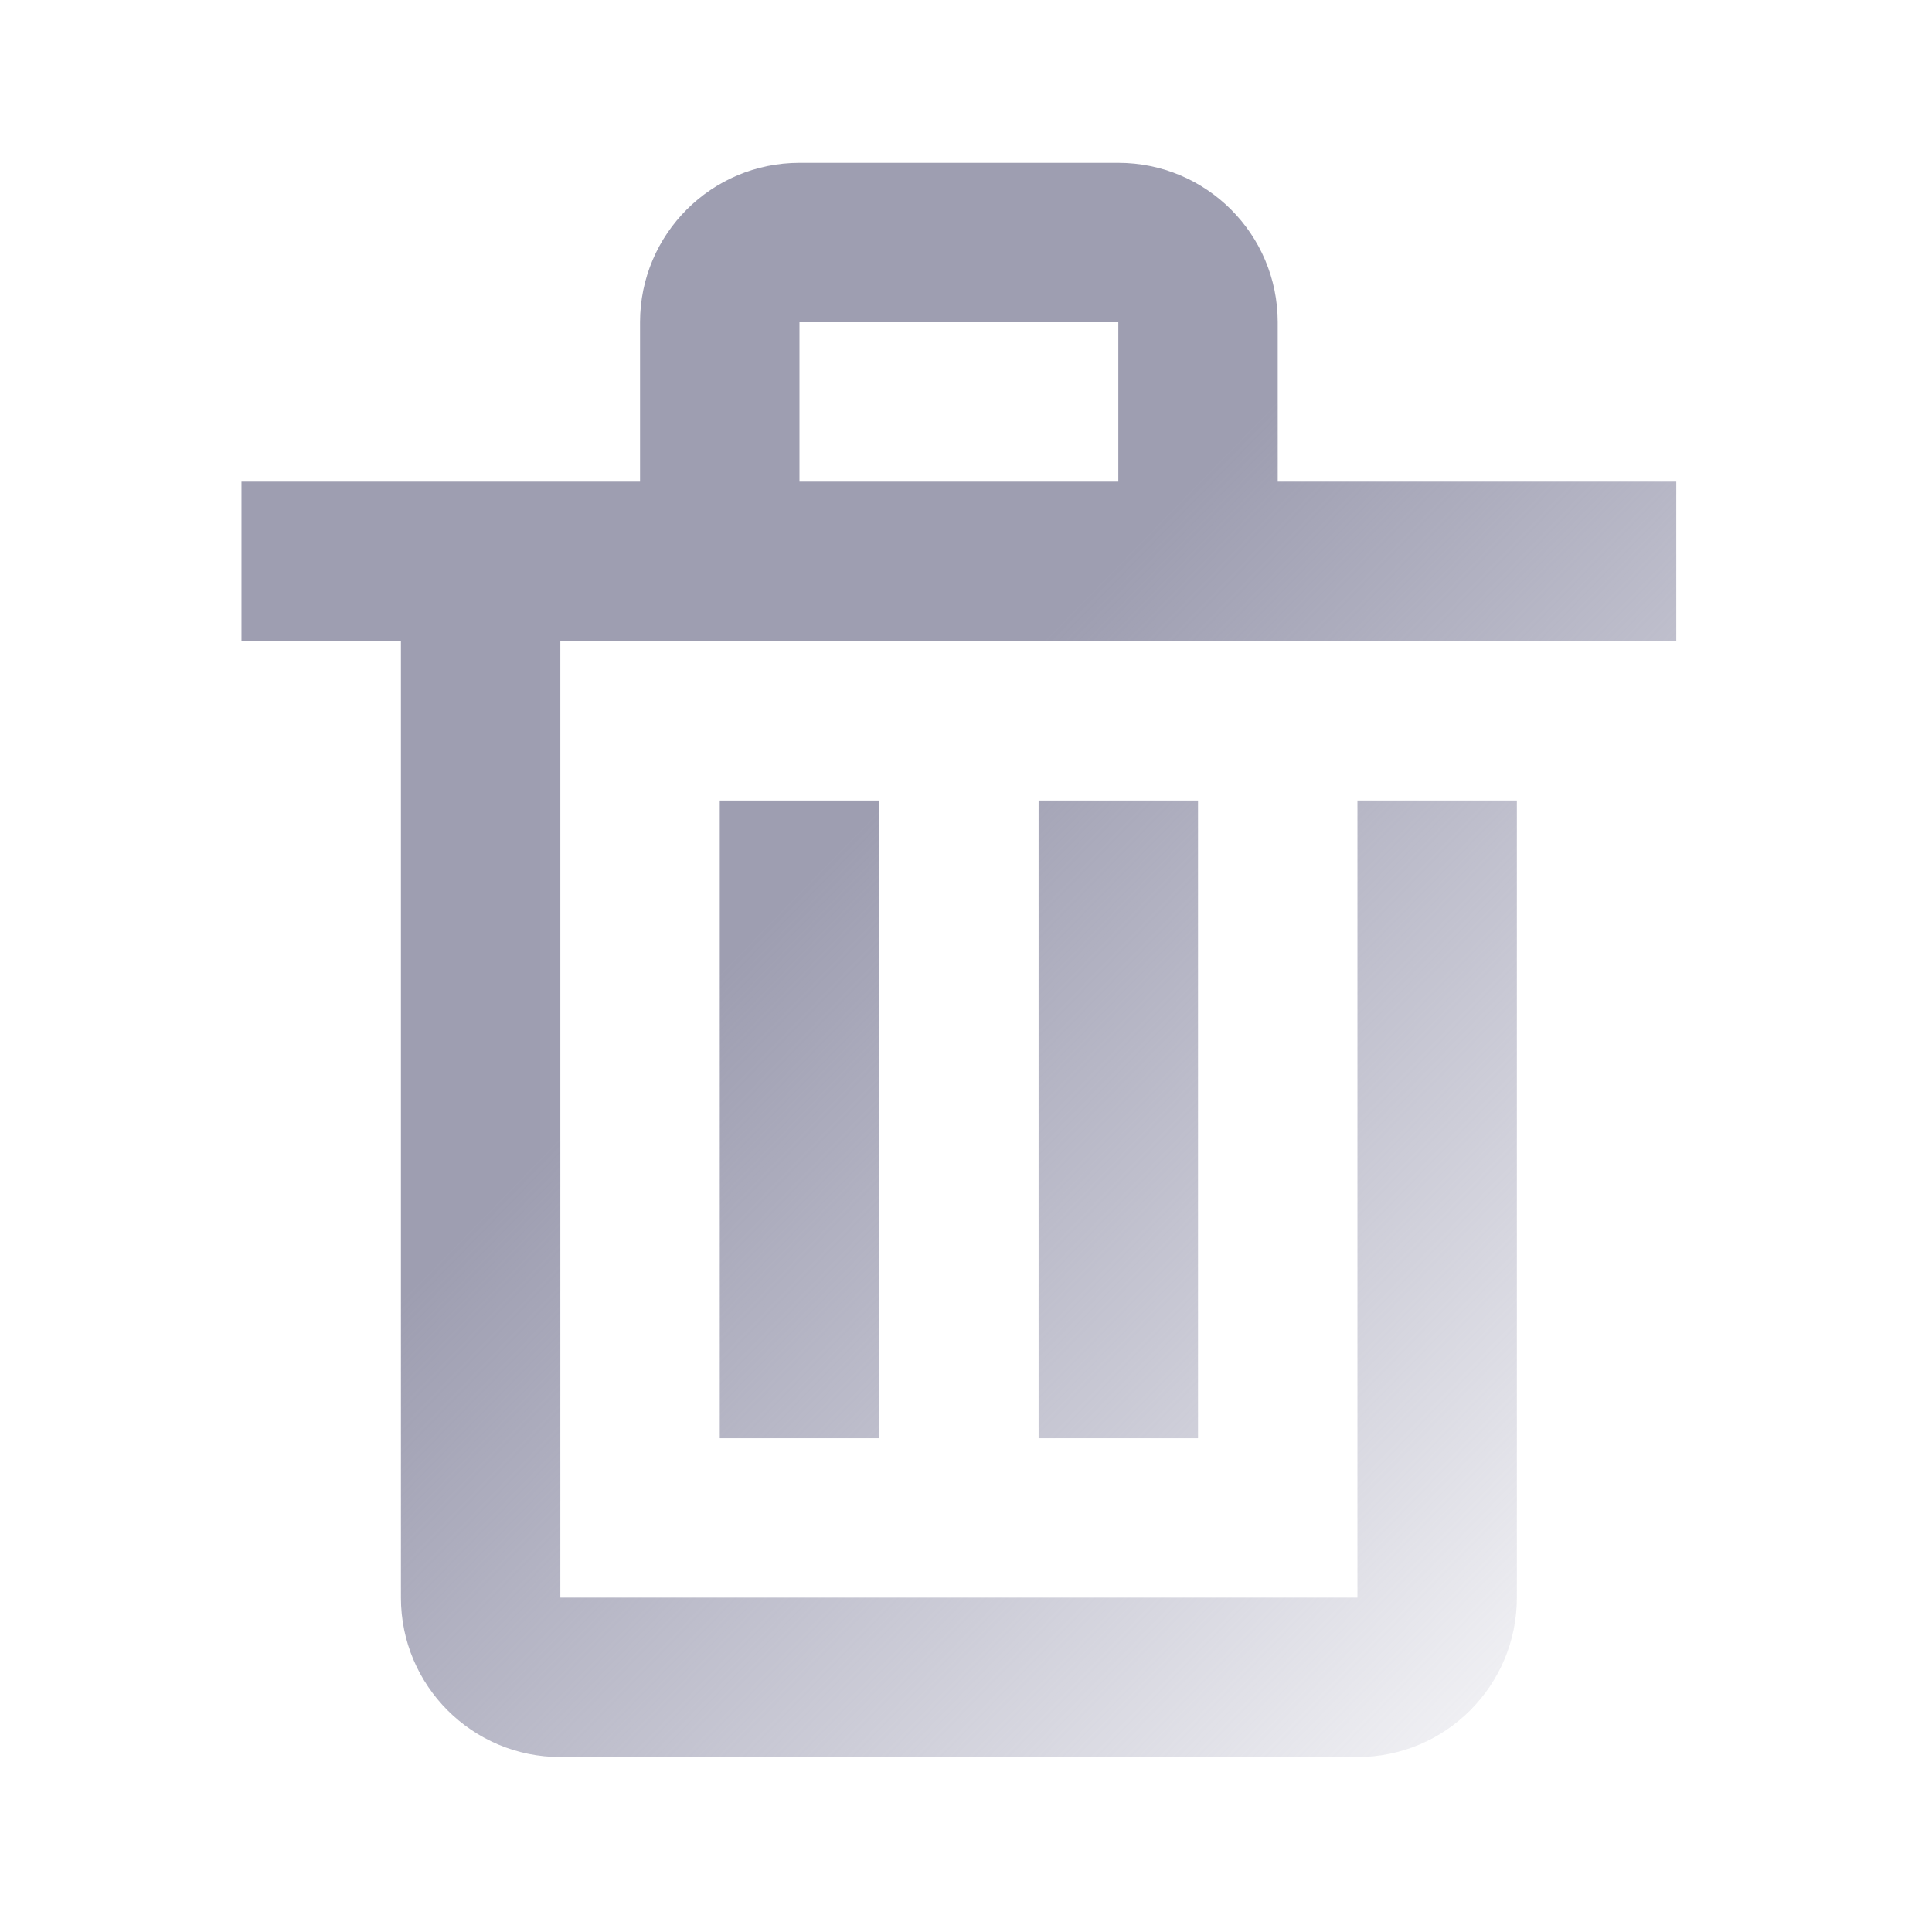<svg width="110" height="110" viewBox="0 0 110 110" fill="none" xmlns="http://www.w3.org/2000/svg">
<path fill-rule="evenodd" clip-rule="evenodd" d="M36.441 27.425V18.349C36.441 13.335 40.505 9.272 45.518 9.272H63.672C68.685 9.272 72.748 13.335 72.748 18.349V27.425H95.44V36.502L13.749 36.502V27.425H36.441ZM45.518 27.425V18.349L63.672 18.349V27.425L45.518 27.425Z" fill="url(#paint0_linear)"/>
<path d="M31.903 36.502V90.963H77.287V45.579H86.364V90.963C86.364 95.976 82.3 100.04 77.287 100.04H31.903C26.89 100.04 22.826 95.976 22.826 90.963V36.502H31.903Z" fill="url(#paint1_linear)"/>
<path d="M50.056 81.886H40.98L40.98 45.579H50.056L50.056 81.886Z" fill="url(#paint2_linear)"/>
<path d="M59.133 81.886H68.21L68.21 45.579H59.133V81.886Z" fill="url(#paint3_linear)"/>
<defs>
<linearGradient id="paint0_linear" x1="13.55" y1="9.168" x2="94.649" y2="88.154" gradientUnits="userSpaceOnUse">
<stop offset="0.458" stop-color="#9E9EB1"/>
<stop offset="1" stop-color="#9595AE" stop-opacity="0.13"/>
</linearGradient>
<linearGradient id="paint1_linear" x1="13.55" y1="9.168" x2="94.649" y2="88.154" gradientUnits="userSpaceOnUse">
<stop offset="0.458" stop-color="#9E9EB1"/>
<stop offset="1" stop-color="#9595AE" stop-opacity="0.13"/>
</linearGradient>
<linearGradient id="paint2_linear" x1="13.55" y1="9.168" x2="94.649" y2="88.154" gradientUnits="userSpaceOnUse">
<stop offset="0.458" stop-color="#9E9EB1"/>
<stop offset="1" stop-color="#9595AE" stop-opacity="0.13"/>
</linearGradient>
<linearGradient id="paint3_linear" x1="13.55" y1="9.168" x2="94.649" y2="88.154" gradientUnits="userSpaceOnUse">
<stop offset="0.458" stop-color="#9E9EB1"/>
<stop offset="1" stop-color="#9595AE" stop-opacity="0.13"/>
</linearGradient>
</defs>
</svg>
